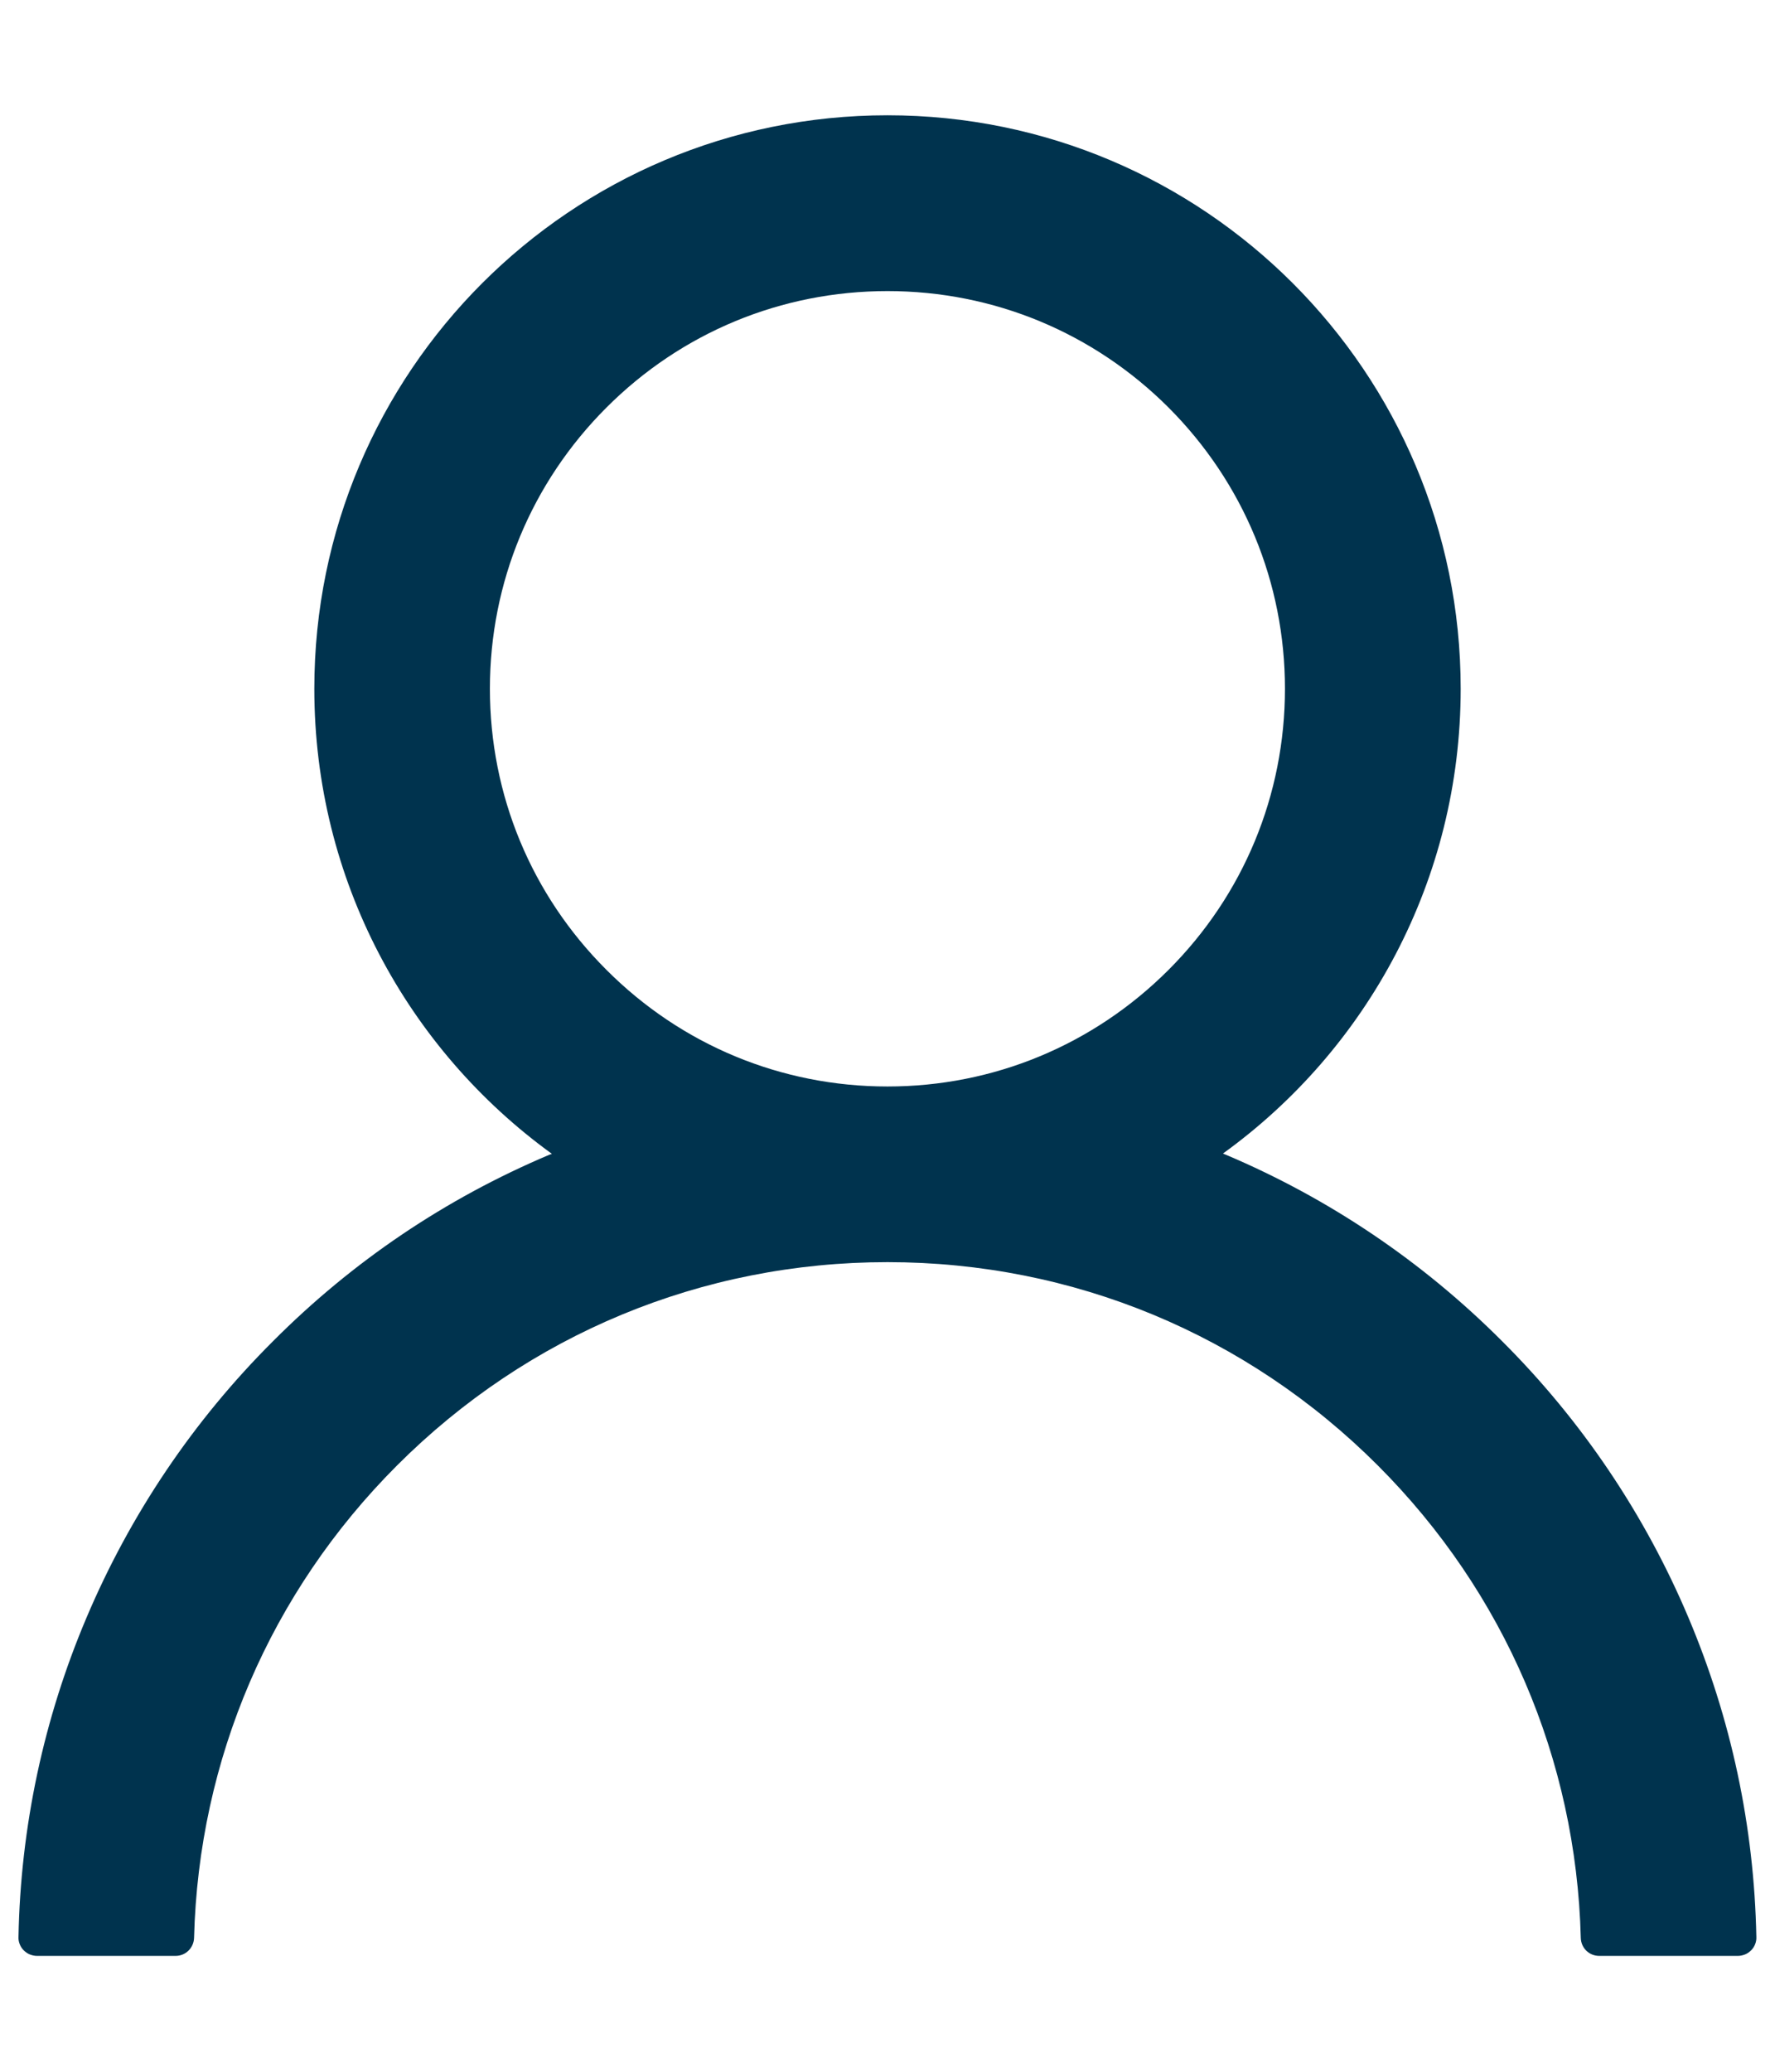 <svg width="12" height="14" viewBox="0 0 12 14" fill="none" xmlns="http://www.w3.org/2000/svg">
    <path d="M11.414 10.929C11.119 10.231 10.691 9.597 10.154 9.062C9.619 8.526 8.985 8.098 8.287 7.803C8.281 7.8 8.275 7.798 8.268 7.795C9.242 7.092 9.875 5.947 9.875 4.654C9.875 2.514 8.14 0.779 6 0.779C3.859 0.779 2.125 2.514 2.125 4.654C2.125 5.947 2.757 7.092 3.731 7.797C3.725 7.8 3.718 7.801 3.712 7.804C3.012 8.1 2.384 8.523 1.845 9.064C1.308 9.599 0.881 10.233 0.585 10.931C0.295 11.614 0.139 12.347 0.125 13.089C0.124 13.105 0.127 13.122 0.133 13.137C0.139 13.153 0.148 13.167 0.16 13.179C0.172 13.191 0.186 13.201 0.201 13.207C0.216 13.213 0.233 13.217 0.25 13.217H1.187C1.256 13.217 1.31 13.162 1.312 13.095C1.343 11.889 1.828 10.759 2.684 9.903C3.57 9.017 4.746 8.529 6 8.529C7.253 8.529 8.429 9.017 9.315 9.903C10.171 10.759 10.656 11.889 10.687 13.095C10.689 13.164 10.743 13.217 10.812 13.217H11.749C11.766 13.217 11.783 13.213 11.798 13.207C11.813 13.201 11.827 13.191 11.839 13.179C11.851 13.167 11.86 13.153 11.866 13.137C11.872 13.122 11.875 13.105 11.874 13.089C11.859 12.342 11.704 11.615 11.414 10.929ZM6 7.342C5.282 7.342 4.607 7.062 4.1 6.554C3.592 6.047 3.312 5.372 3.312 4.654C3.312 3.937 3.592 3.262 4.1 2.754C4.607 2.247 5.282 1.967 6 1.967C6.717 1.967 7.392 2.247 7.9 2.754C8.407 3.262 8.687 3.937 8.687 4.654C8.687 5.372 8.407 6.047 7.9 6.554C7.392 7.062 6.717 7.342 6 7.342Z" fill="#00334E"/>
</svg>
